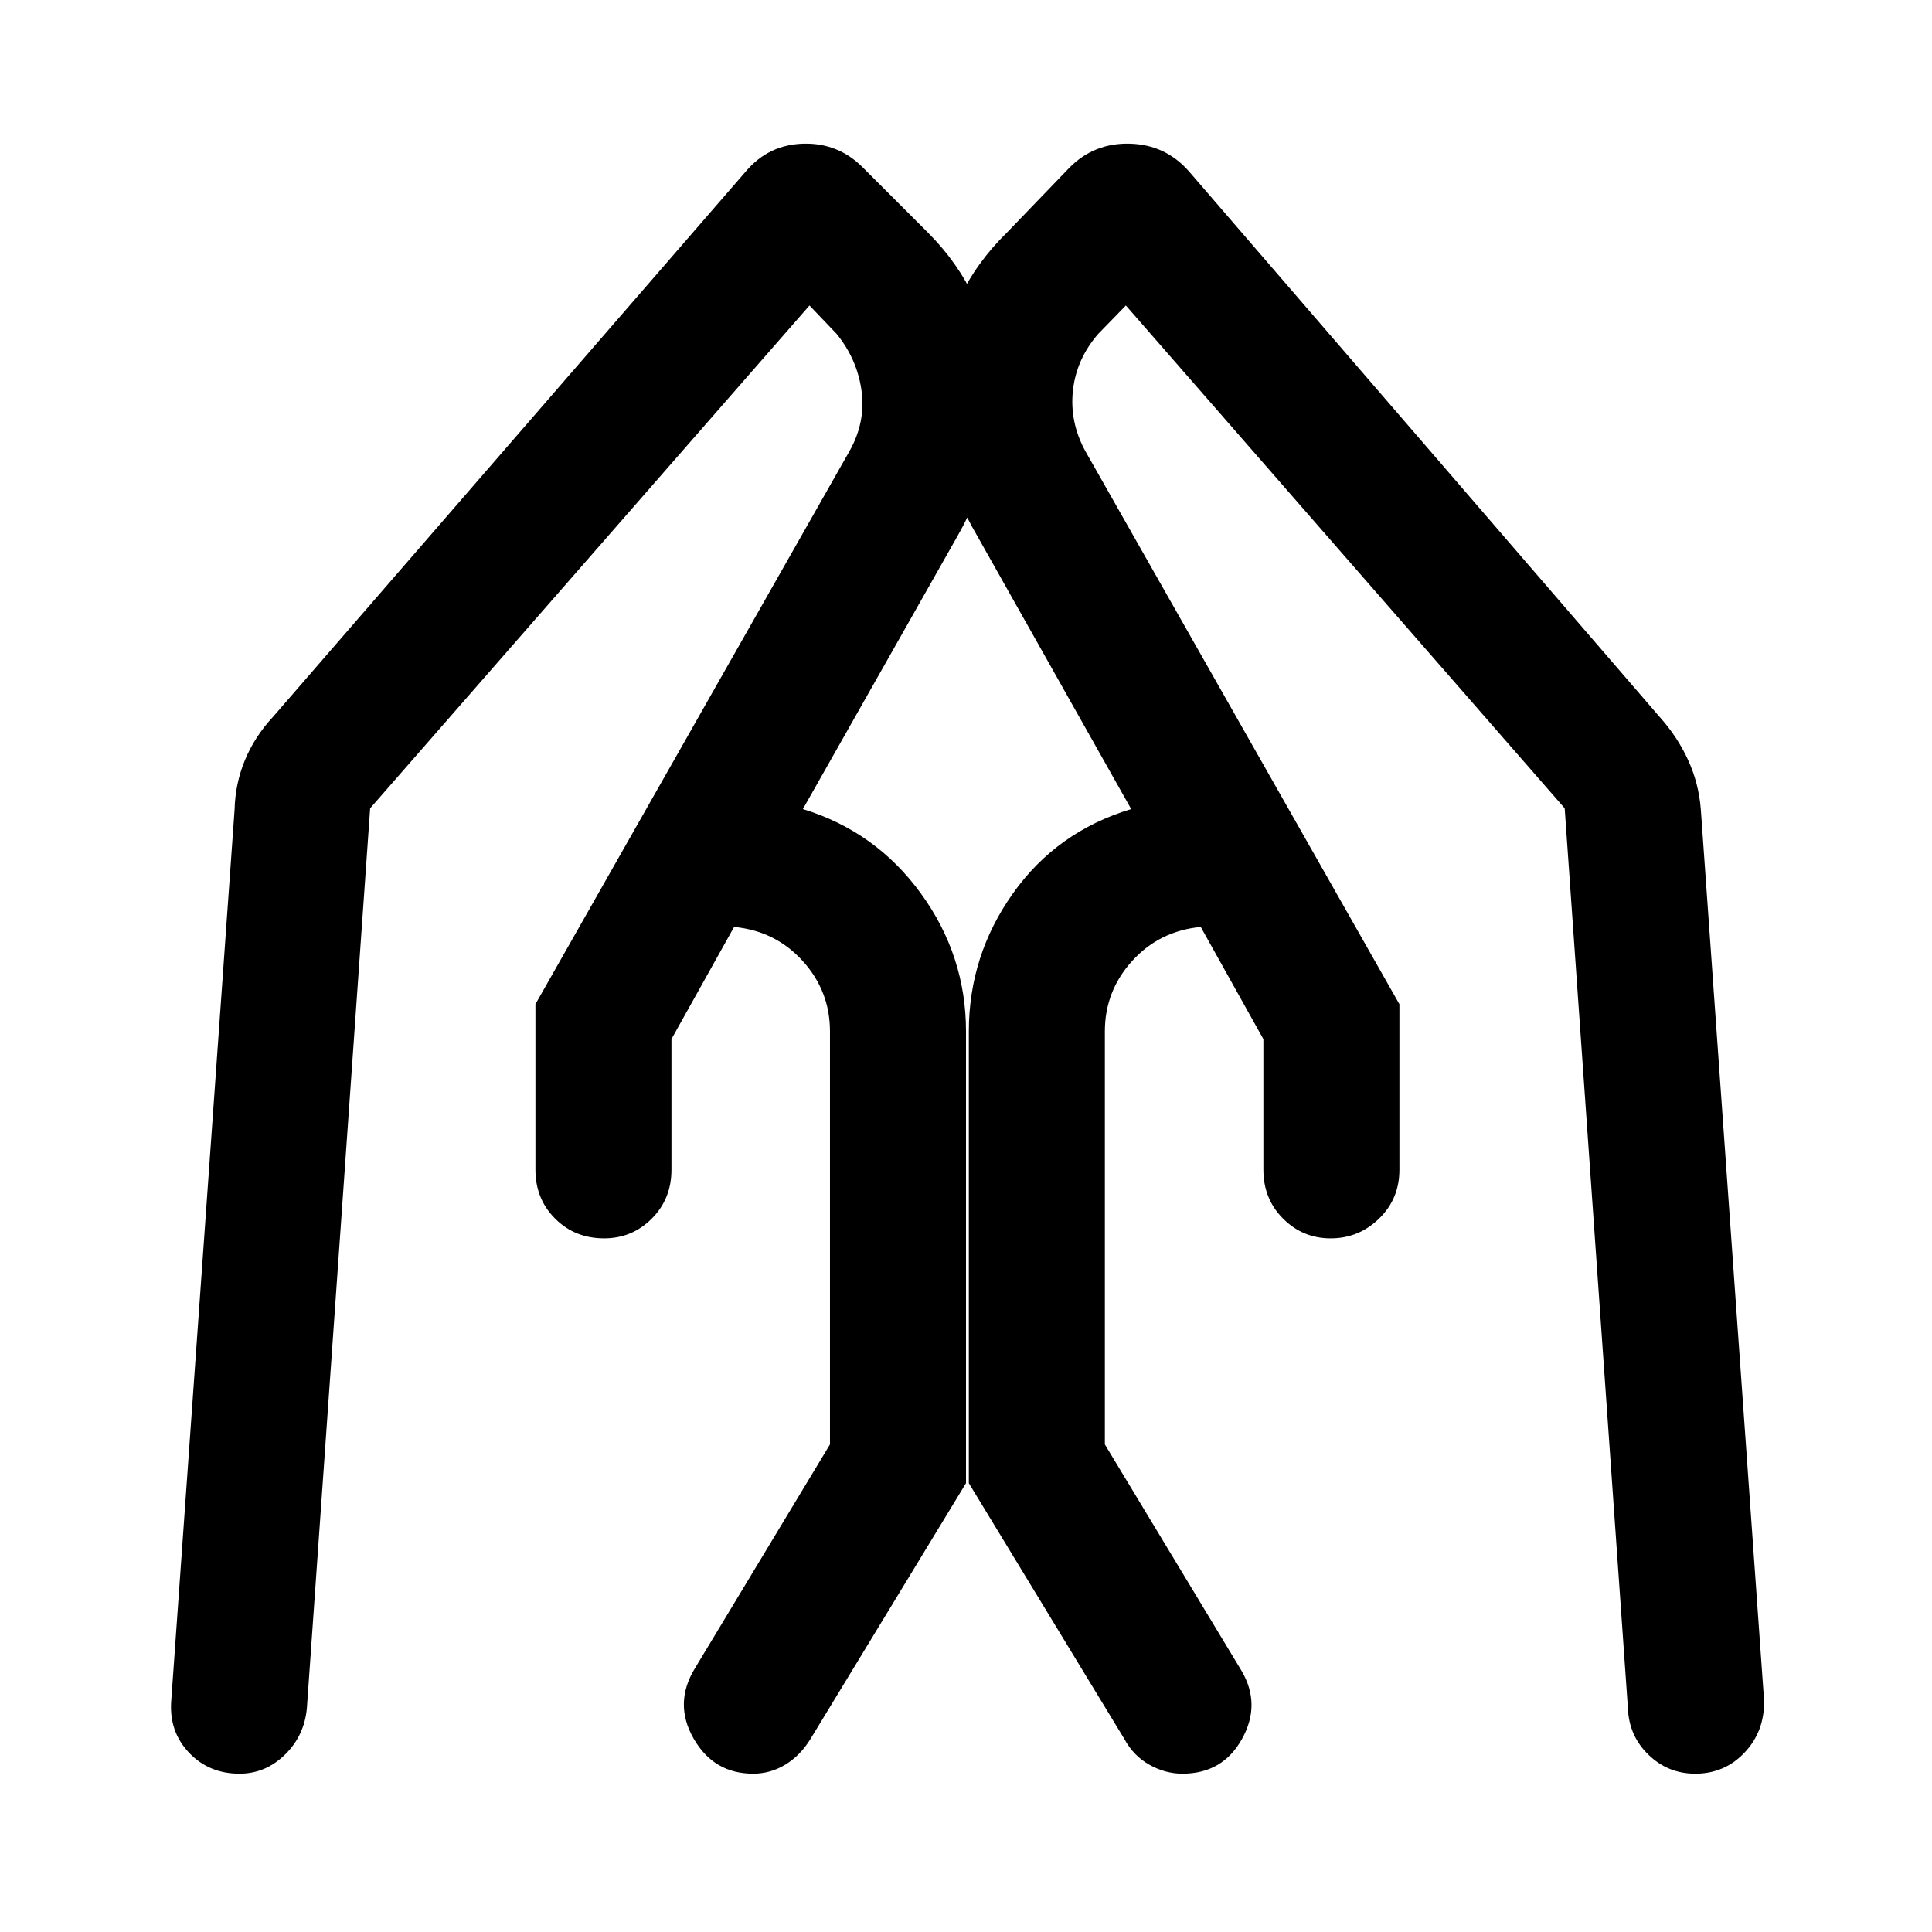 <svg xmlns="http://www.w3.org/2000/svg" height="40" viewBox="0 -960 960 960" width="40"><path d="M695.36-461.03v82.24q0 14.53-10.13 24.33-10.13 9.79-24 9.79t-23.67-9.79q-9.79-9.8-9.79-24.33v-64.88l-31.13-55.74q-20.54 1.97-34.09 16.92Q549-467.54 549-447.51v205.23l67.9 112.46q9.82 16.69.23 33.92t-29.59 17.23q-8.49 0-16.4-4.43-7.91-4.44-12.35-12.64l-77.38-127.29v-224.48q0-37.62 21.86-68.48 21.86-30.86 58.81-41.98L485.54-693.8q-21.8-37.05-18.8-78.88t33.62-71.78l31.2-32.39q12.23-12.23 29.89-11.75 17.65.47 29.34 13.75l233.82 271.03q8.82 9.77 14.17 21.42 5.35 11.66 6.35 24.63l31.43 442.74q.28 15.29-9.64 25.82-9.92 10.54-24.54 10.54-13.53 0-23.23-9.38-9.69-9.39-10.23-22.93l-31.43-447.38-218.05-249.85-13.75 14.13q-10.87 12.54-12.56 28.16-1.7 15.61 6.12 30l156.11 274.89Zm-429.31 0 156.11-274.89q8.07-14.39 5.92-30-2.16-15.62-12.36-28.16l-13.49-14.13-218.31 249.85-31.43 447q-1.21 13.79-10.9 23.24-9.69 9.45-22.56 9.45-15.29 0-25.21-10.54-9.92-10.53-8.72-25.82l31.47-442.74q.33-12.97 5.18-24.63 4.84-11.65 13.92-21.42l234.95-271.03q11.28-13.28 28.55-13.75 17.27-.48 29.5 11.75l32.38 32.39Q491-814.51 494-772.68q3 41.83-18.13 78.88l-76.92 135.83q36.28 11.12 58.67 41.98Q480-485.13 480-447.51v224.48L402.62-95.74q-5.11 8.2-12.49 12.64-7.39 4.43-15.87 4.43-19.59 0-29.58-17.4-9.99-17.39.5-34.75l67.23-111.46v-205.23q0-20.03-13.55-34.98-13.55-14.95-34.09-16.92l-31.13 55.74v64.88q0 14.53-9.79 24.33-9.8 9.79-23.67 9.79-14.54 0-24.33-9.79-9.8-9.8-9.8-24.33v-82.24Z"/></svg>
